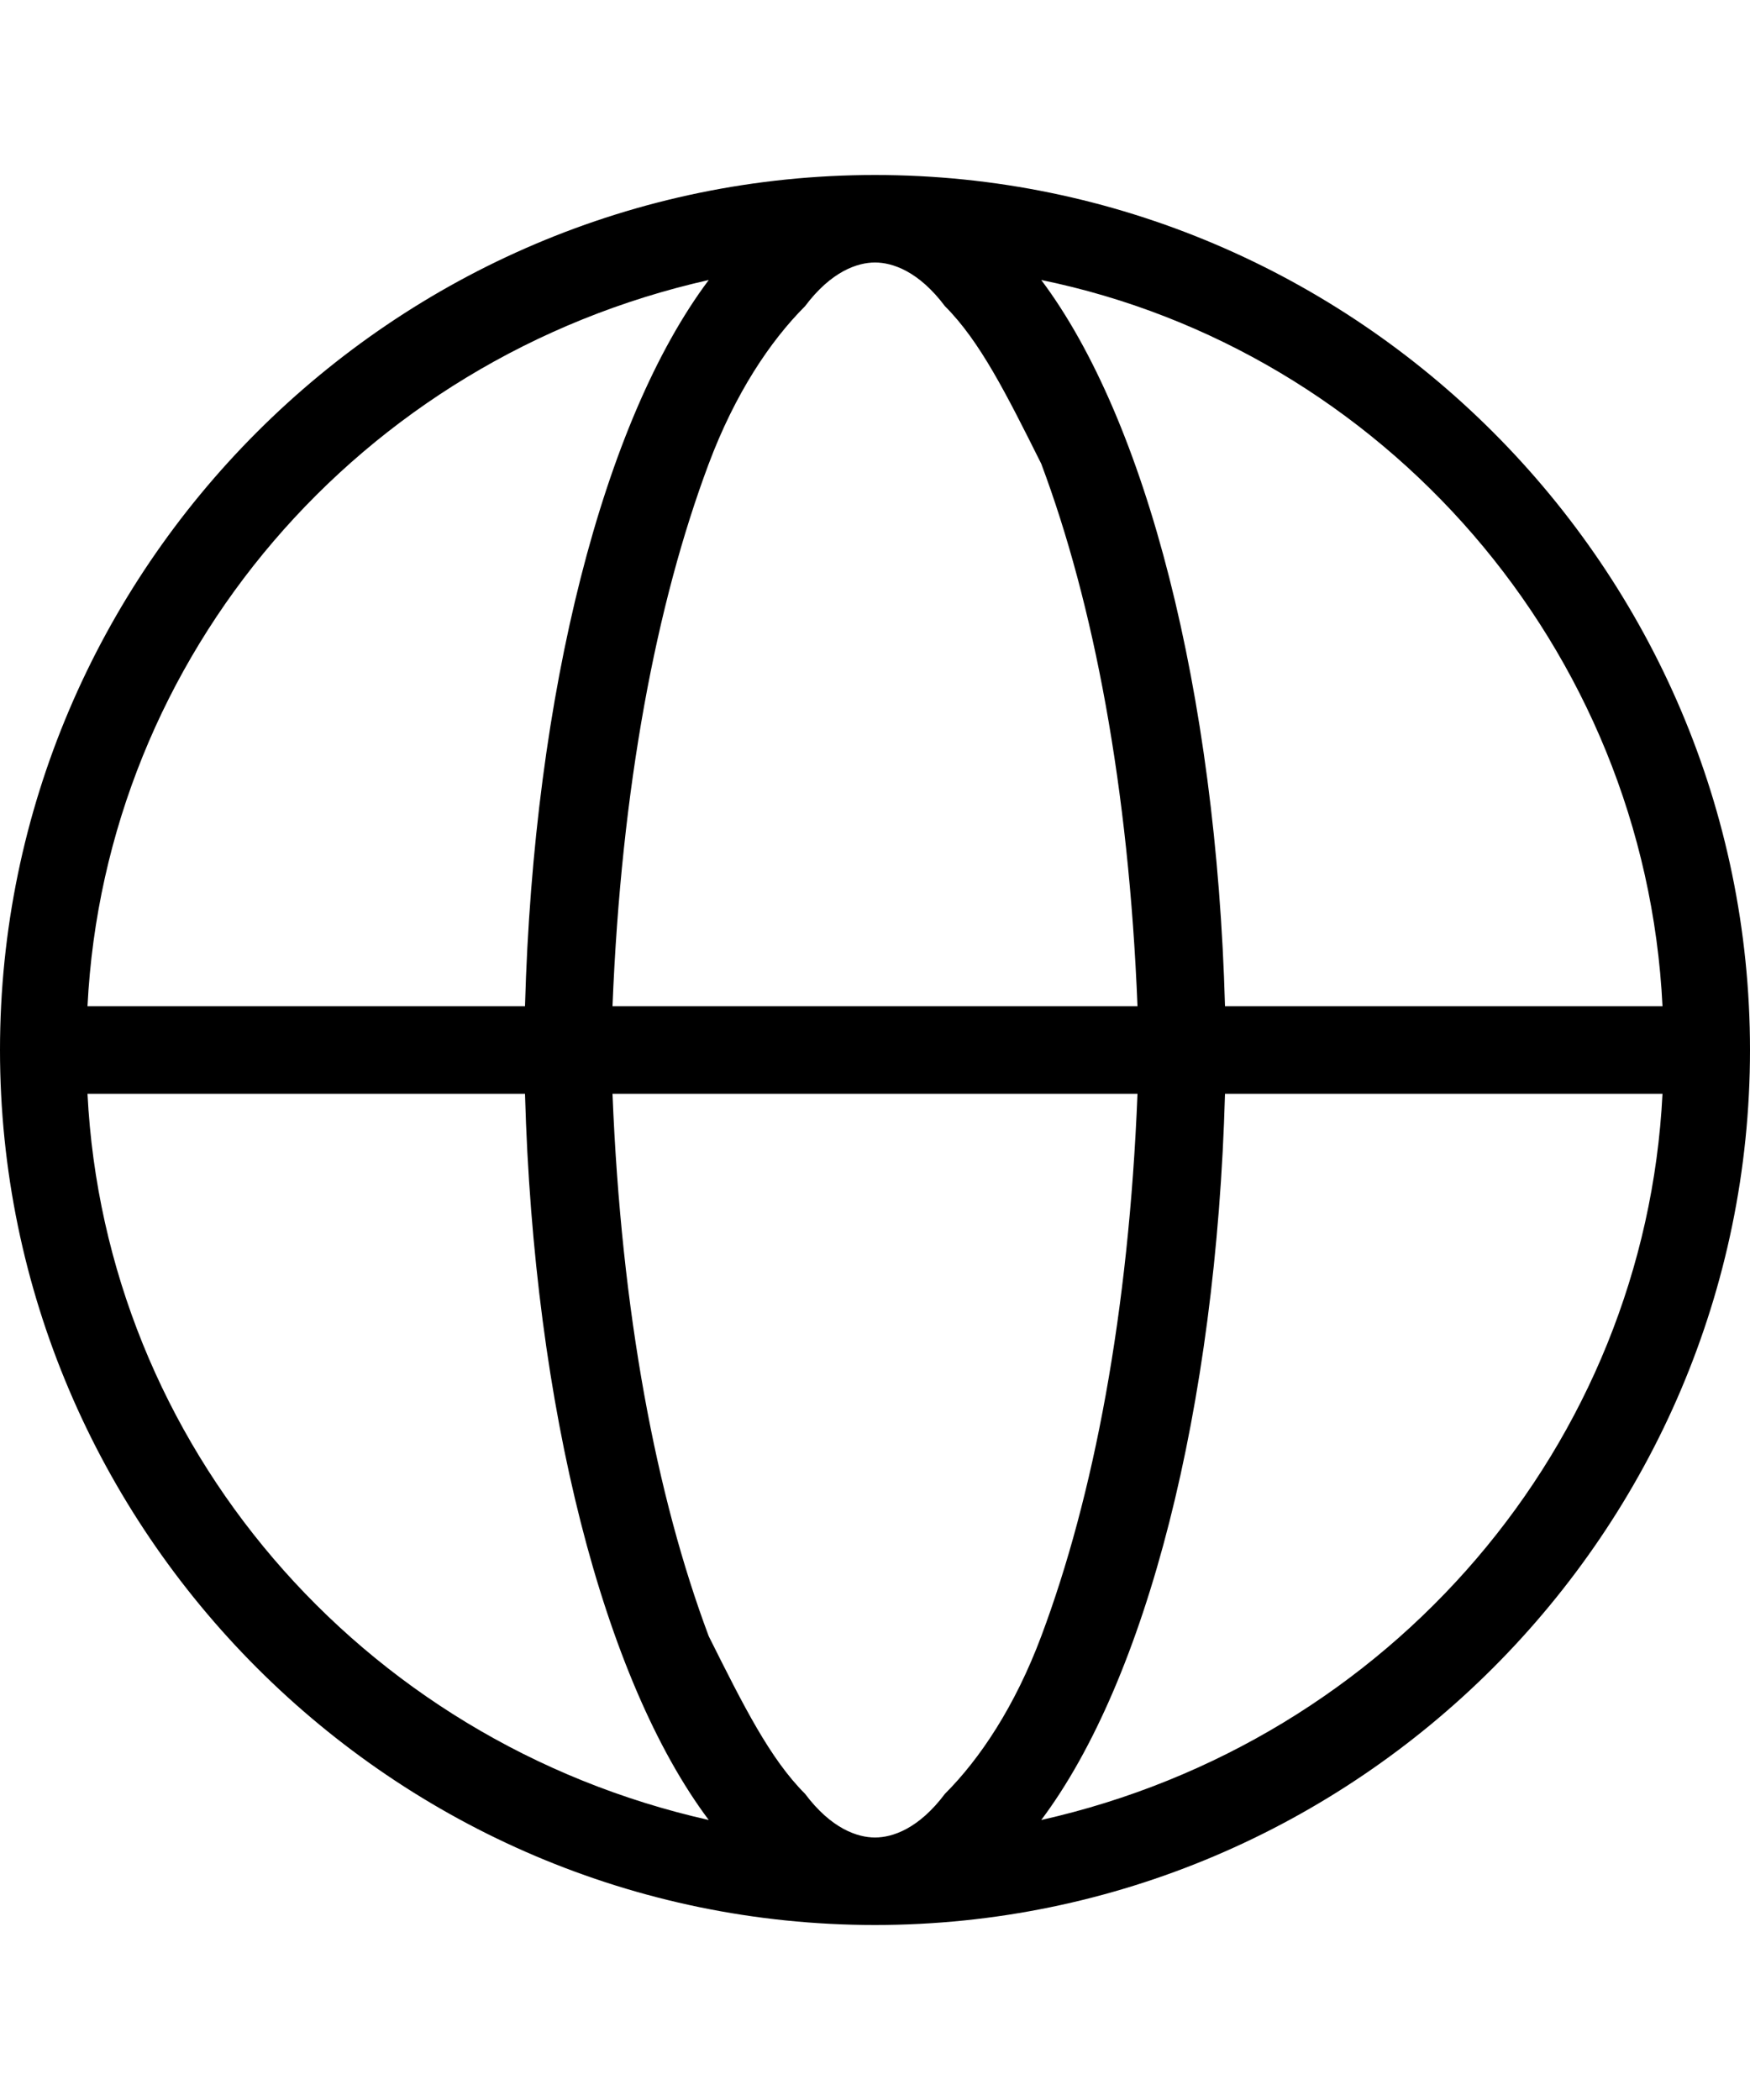 <svg xmlns="http://www.w3.org/2000/svg" xml:space="preserve" viewBox="0 0 20 24"><path d="M10.8 20.5c-.3.4-.6.5-.8.5s-.5-.1-.8-.5c-.4-.4-.7-1-1.1-1.8-.6-1.6-1-3.7-1.1-6.2h6c-.1 2.5-.5 4.6-1.1 6.2-.3.8-.7 1.4-1.1 1.8m2.2-9H7c.1-2.5.5-4.6 1.1-6.2.3-.8.7-1.4 1.1-1.8.3-.4.6-.5.8-.5s.5.1.8.5c.4.4.7 1 1.1 1.8.6 1.6 1 3.7 1.1 6.2m1 1c-.1 3.6-.9 6.7-2.1 8.3 4-.9 6.9-4.3 7.1-8.3zm5-1h-5c-.1-3.6-.9-6.7-2.1-8.3 3.9.8 6.9 4.2 7.1 8.3m-13 0c.1-3.6.9-6.7 2.1-8.3-4 .9-6.9 4.3-7.1 8.3zm-5 1c.2 4 3.1 7.4 7.1 8.3-1.2-1.6-2-4.7-2.1-8.3zm19-.5c0-5.5-4.5-10-10-10S0 6.5 0 12s4.5 10 10 10 10-4.5 10-10" style="fill-rule:evenodd;clip-rule:evenodd"/></svg>
